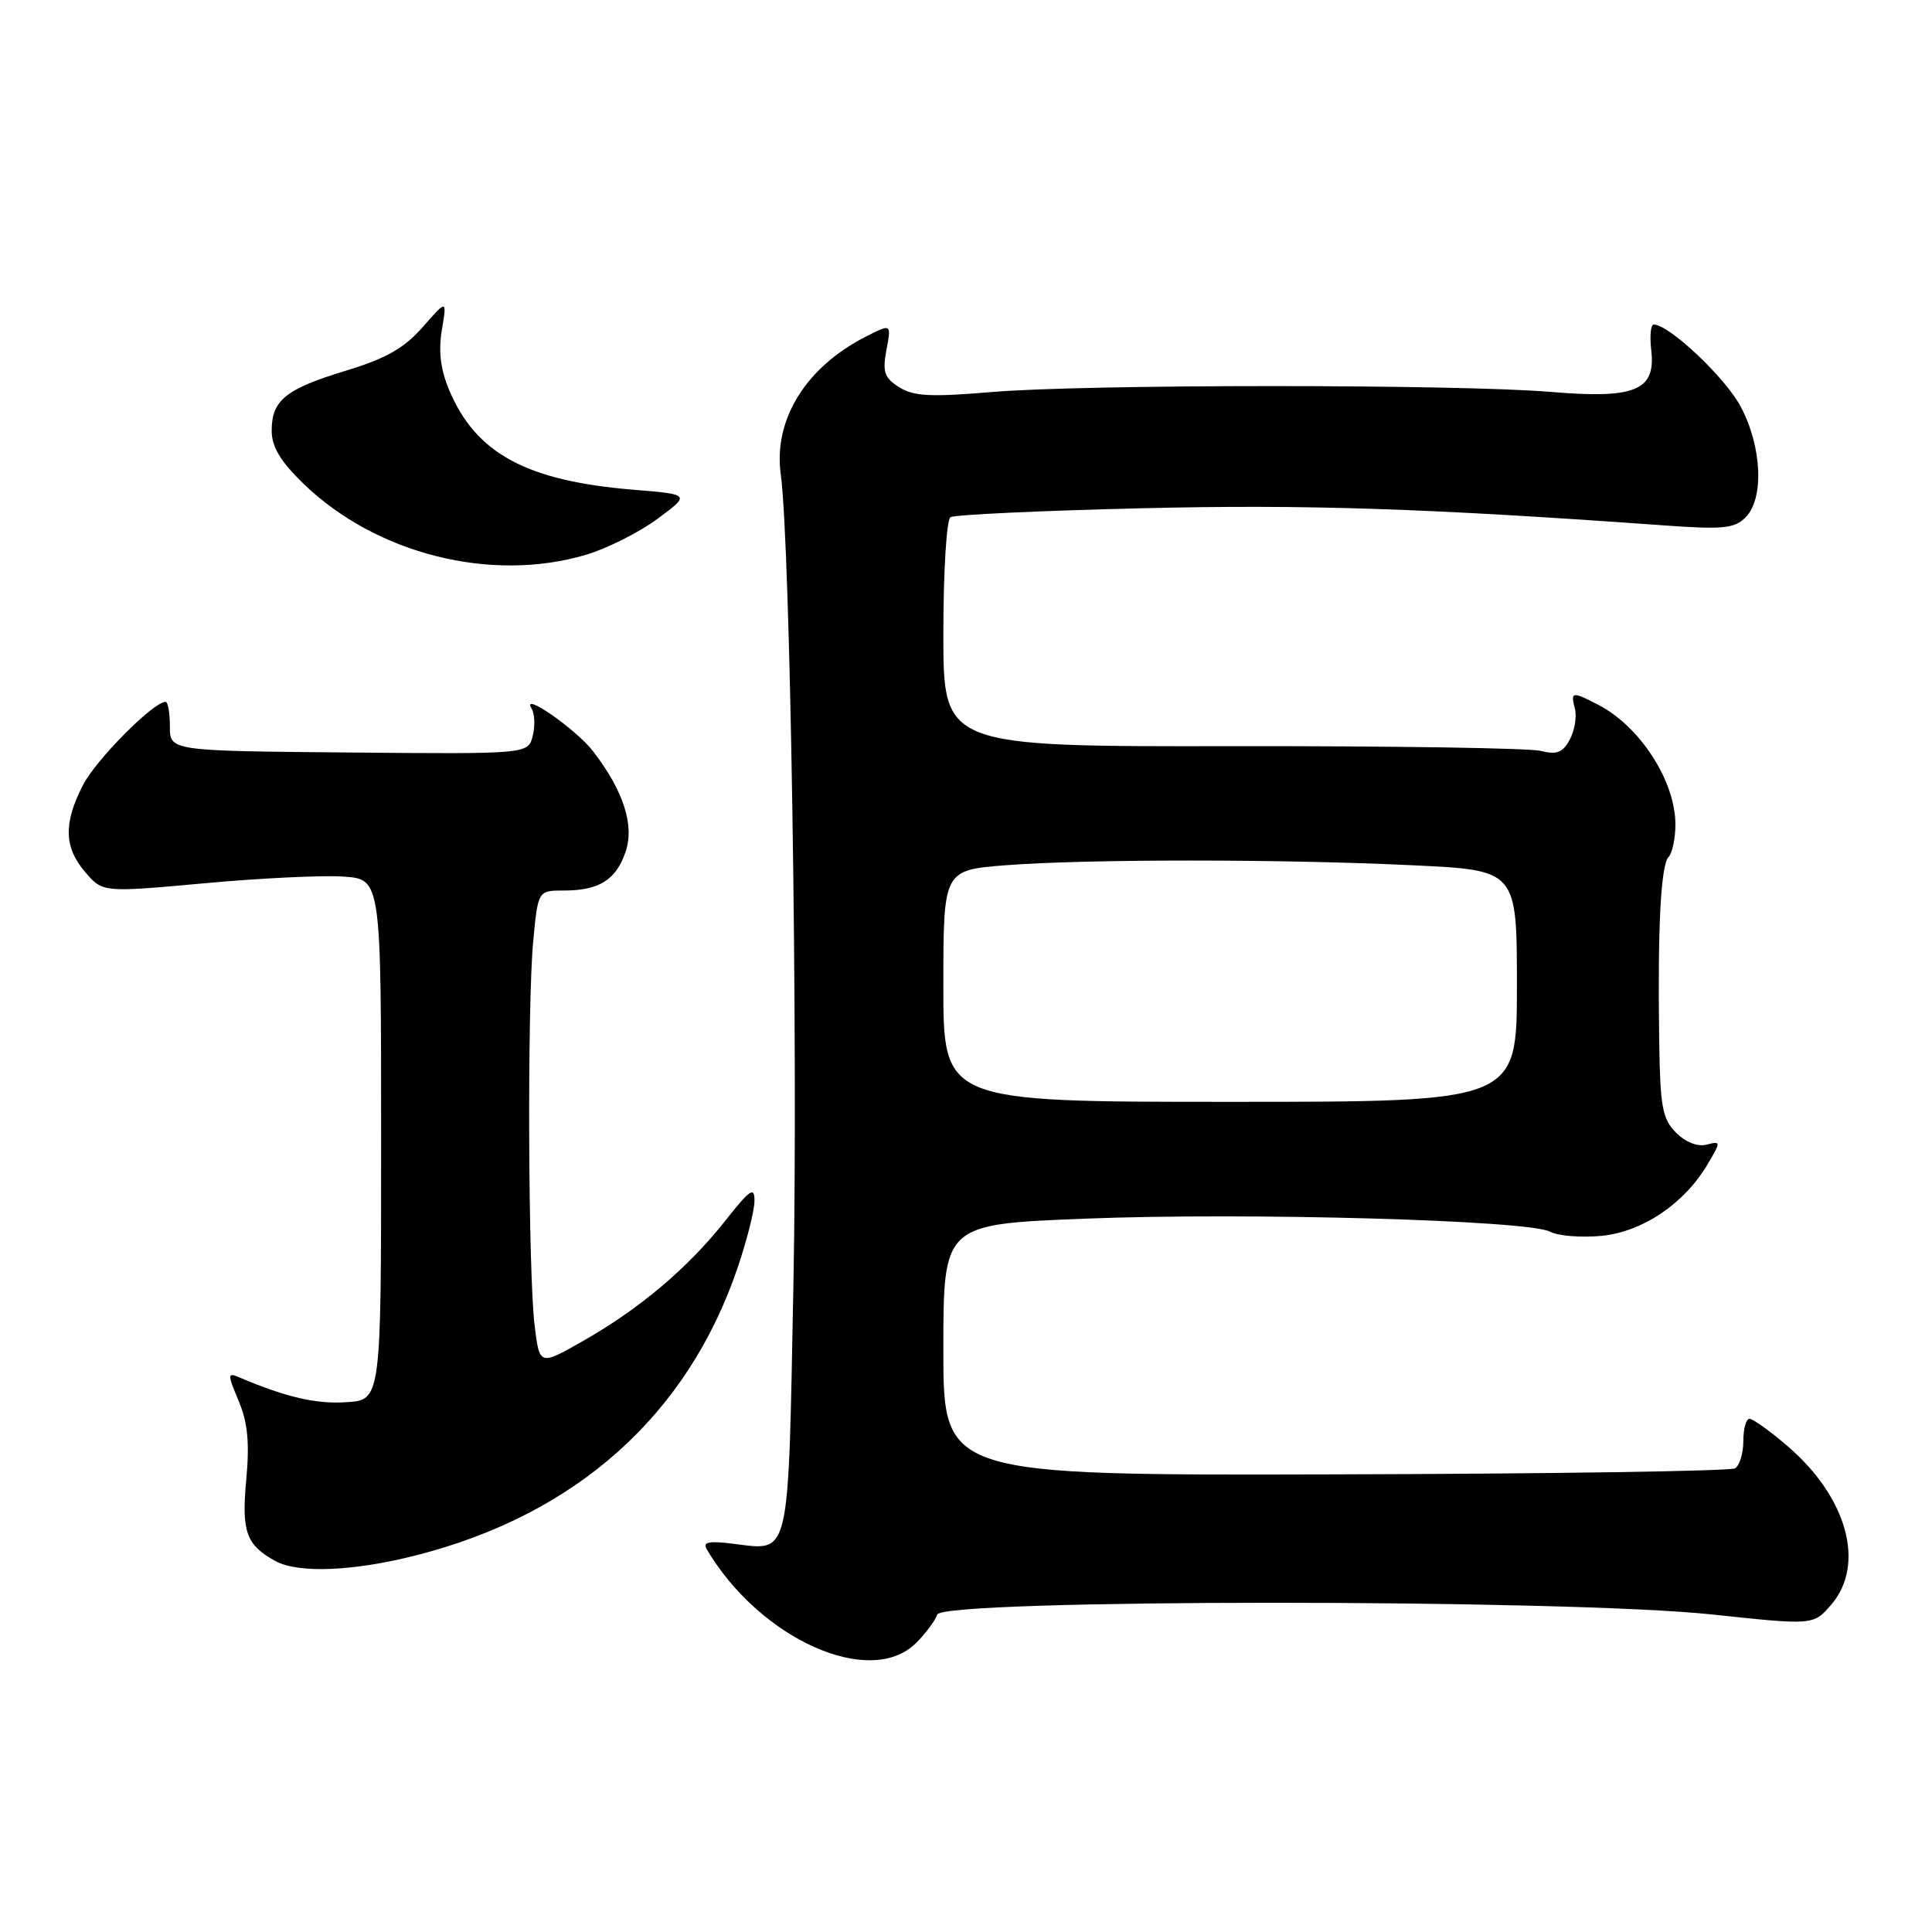 <?xml version="1.0" encoding="UTF-8" standalone="no"?>
<!DOCTYPE svg PUBLIC "-//W3C//DTD SVG 1.1//EN" "http://www.w3.org/Graphics/SVG/1.1/DTD/svg11.dtd" >
<svg xmlns="http://www.w3.org/2000/svg" xmlns:xlink="http://www.w3.org/1999/xlink" version="1.1" viewBox="0 0 256 256">
 <g >
 <path fill="currentColor"
d=" M 121.40 217.69 C 122.67 216.42 123.92 214.74 124.19 213.94 C 124.88 211.86 207.43 211.85 226.90 213.93 C 240.30 215.36 240.30 215.36 242.65 212.62 C 247.23 207.30 244.76 198.38 236.85 191.61 C 234.54 189.62 232.27 188.00 231.82 188.00 C 231.37 188.00 231.00 189.32 231.00 190.94 C 231.00 192.56 230.51 194.18 229.91 194.56 C 229.31 194.93 205.46 195.29 176.91 195.36 C 125.00 195.50 125.00 195.50 125.00 178.86 C 125.00 162.22 125.00 162.22 143.75 161.48 C 165.17 160.63 202.53 161.68 205.38 163.20 C 206.43 163.77 209.49 164.01 212.19 163.76 C 217.65 163.23 223.22 159.47 226.29 154.23 C 228.05 151.24 228.04 151.18 226.14 151.67 C 224.96 151.98 223.36 151.36 222.09 150.09 C 220.26 148.26 219.98 146.70 219.85 137.75 C 219.64 122.91 220.06 114.63 221.10 113.55 C 221.59 113.03 222.00 111.09 222.00 109.25 C 222.00 103.52 217.35 96.29 211.80 93.40 C 208.31 91.59 208.09 91.63 208.68 93.90 C 208.96 94.94 208.65 96.78 208.01 97.99 C 207.07 99.73 206.29 100.04 204.17 99.50 C 202.70 99.12 184.29 98.84 163.25 98.87 C 125.00 98.93 125.00 98.93 125.00 84.02 C 125.00 75.65 125.42 68.86 125.95 68.53 C 126.48 68.20 137.84 67.67 151.20 67.35 C 172.94 66.82 189.01 67.35 220.54 69.62 C 228.30 70.18 229.83 70.03 231.29 68.56 C 233.77 66.08 233.48 59.23 230.67 53.91 C 228.64 50.06 221.17 43.00 219.12 43.00 C 218.73 43.00 218.58 44.54 218.80 46.41 C 219.42 51.74 216.69 52.88 205.50 51.93 C 193.21 50.90 143.79 50.90 131.50 51.94 C 123.32 52.63 121.07 52.52 119.15 51.31 C 117.17 50.06 116.91 49.30 117.46 46.36 C 118.11 42.89 118.11 42.89 114.81 44.56 C 106.78 48.62 102.45 55.61 103.46 62.89 C 104.72 72.01 105.76 138.17 105.13 170.29 C 104.42 206.96 104.77 205.49 97.20 204.56 C 93.95 204.15 93.08 204.33 93.63 205.26 C 100.68 217.21 115.33 223.76 121.40 217.69 Z  M 55.21 206.07 C 76.38 200.66 91.08 187.51 97.71 168.06 C 98.94 164.45 99.96 160.45 99.97 159.16 C 100.00 157.17 99.41 157.56 96.05 161.82 C 91.14 168.03 84.73 173.44 77.25 177.69 C 71.50 180.96 71.50 180.96 70.85 175.73 C 69.98 168.78 69.85 133.27 70.65 124.75 C 71.29 118.00 71.29 118.00 74.71 118.00 C 79.36 118.00 81.59 116.62 82.87 112.94 C 84.11 109.39 82.64 104.82 78.59 99.55 C 76.30 96.59 68.95 91.50 70.45 93.91 C 70.85 94.57 70.92 96.19 70.59 97.51 C 69.98 99.92 69.98 99.92 46.24 99.71 C 22.50 99.50 22.50 99.50 22.51 96.25 C 22.51 94.46 22.26 93.00 21.94 93.00 C 20.32 93.00 12.68 100.70 10.97 104.07 C 8.39 109.12 8.48 112.29 11.31 115.58 C 13.62 118.26 13.62 118.26 27.06 117.04 C 34.45 116.36 42.75 115.96 45.50 116.15 C 50.50 116.50 50.50 116.50 50.50 151.00 C 50.50 185.50 50.50 185.50 45.90 185.80 C 41.87 186.06 37.94 185.15 31.76 182.53 C 30.12 181.83 30.11 182.02 31.63 185.65 C 32.83 188.52 33.08 191.18 32.63 196.07 C 31.99 202.98 32.61 204.72 36.50 206.85 C 39.55 208.51 46.86 208.21 55.21 206.07 Z  M 77.65 73.51 C 80.41 72.69 84.66 70.56 87.09 68.77 C 91.50 65.51 91.50 65.51 83.91 64.89 C 69.73 63.72 63.02 60.08 59.49 51.62 C 58.37 48.94 58.08 46.50 58.55 43.71 C 59.23 39.67 59.23 39.67 56.01 43.34 C 53.55 46.14 51.15 47.50 45.86 49.11 C 37.83 51.55 36.00 53.03 36.00 57.07 C 36.00 59.20 37.15 61.12 40.20 64.08 C 49.81 73.40 65.07 77.25 77.65 73.51 Z  M 125.00 130.65 C 125.00 115.30 125.00 115.30 133.25 114.65 C 143.93 113.82 170.00 113.82 187.34 114.66 C 201.00 115.31 201.00 115.31 201.00 130.66 C 201.00 146.00 201.00 146.00 163.00 146.00 C 125.00 146.00 125.00 146.00 125.00 130.65 Z "/>
</g>
</svg>